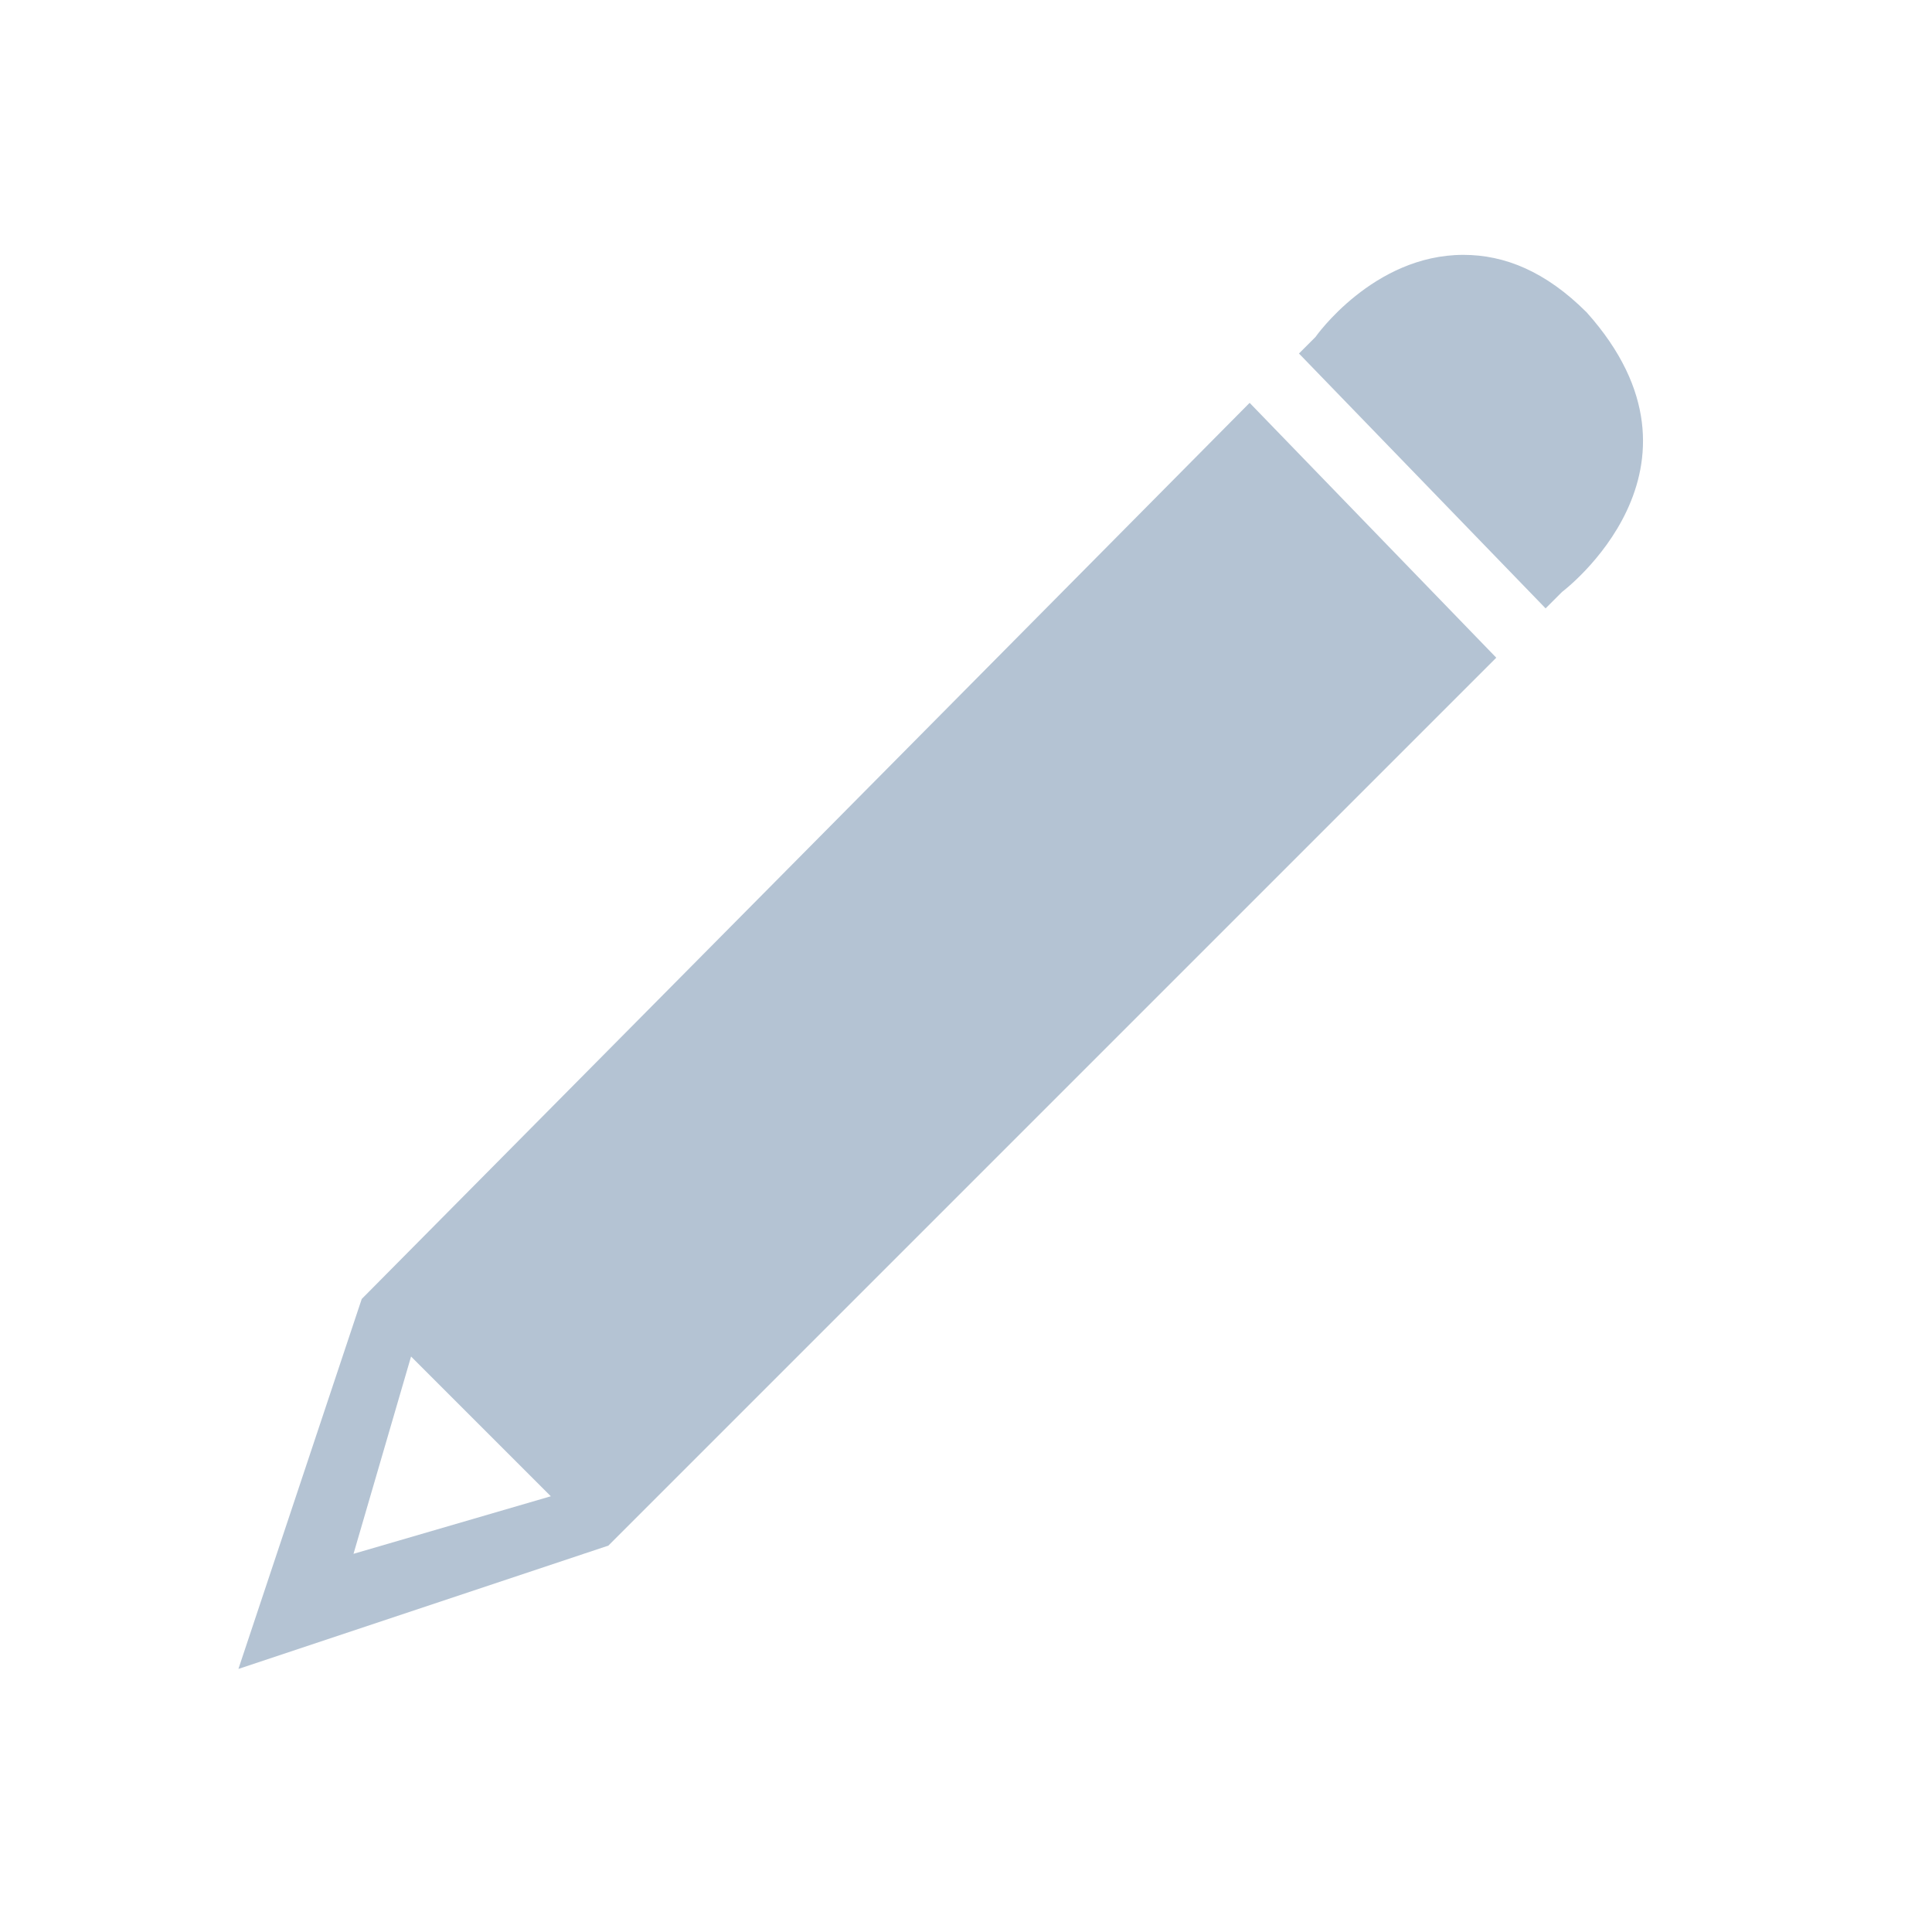 <?xml version="1.0" encoding="utf-8"?>
<!-- Generator: Adobe Illustrator 25.2.0, SVG Export Plug-In . SVG Version: 6.00 Build 0)  -->
<svg version="1.1" id="Layer_1" xmlns="http://www.w3.org/2000/svg" xmlns:xlink="http://www.w3.org/1999/xlink" x="0px" y="0px"
	 viewBox="0 0 23.5 23.5" style="enable-background:new 0 0 23.5 23.5;" xml:space="preserve">
<style type="text/css">
	.st0{fill:#B4C3D3;}
	.st1{fill:#FFFFFF;}
	.st2{fill-rule:evenodd;clip-rule:evenodd;fill:#B4C3D3;}
	.st3{fill:none;}
</style>
<g>
	<path class="st2" d="M19,7.2l-0.2,0.2l-3-3.1l0.2-0.2c0,0,0.7-1,1.8-1c0.5,0,1,0.2,1.5,0.7C21,5.7,19,7.2,19,7.2L19,7.2z M18.2,8
		L7.4,18.8l0,0l0,0l0,0l-4.5,1.5l1.5-4.5l0,0l0,0l0,0l0,0L15.2,4.9L18.2,8L18.2,8z M4.3,18.9l2.4-0.7L5,16.5L4.3,18.9L4.3,18.9z"/>
</g>
</svg>

